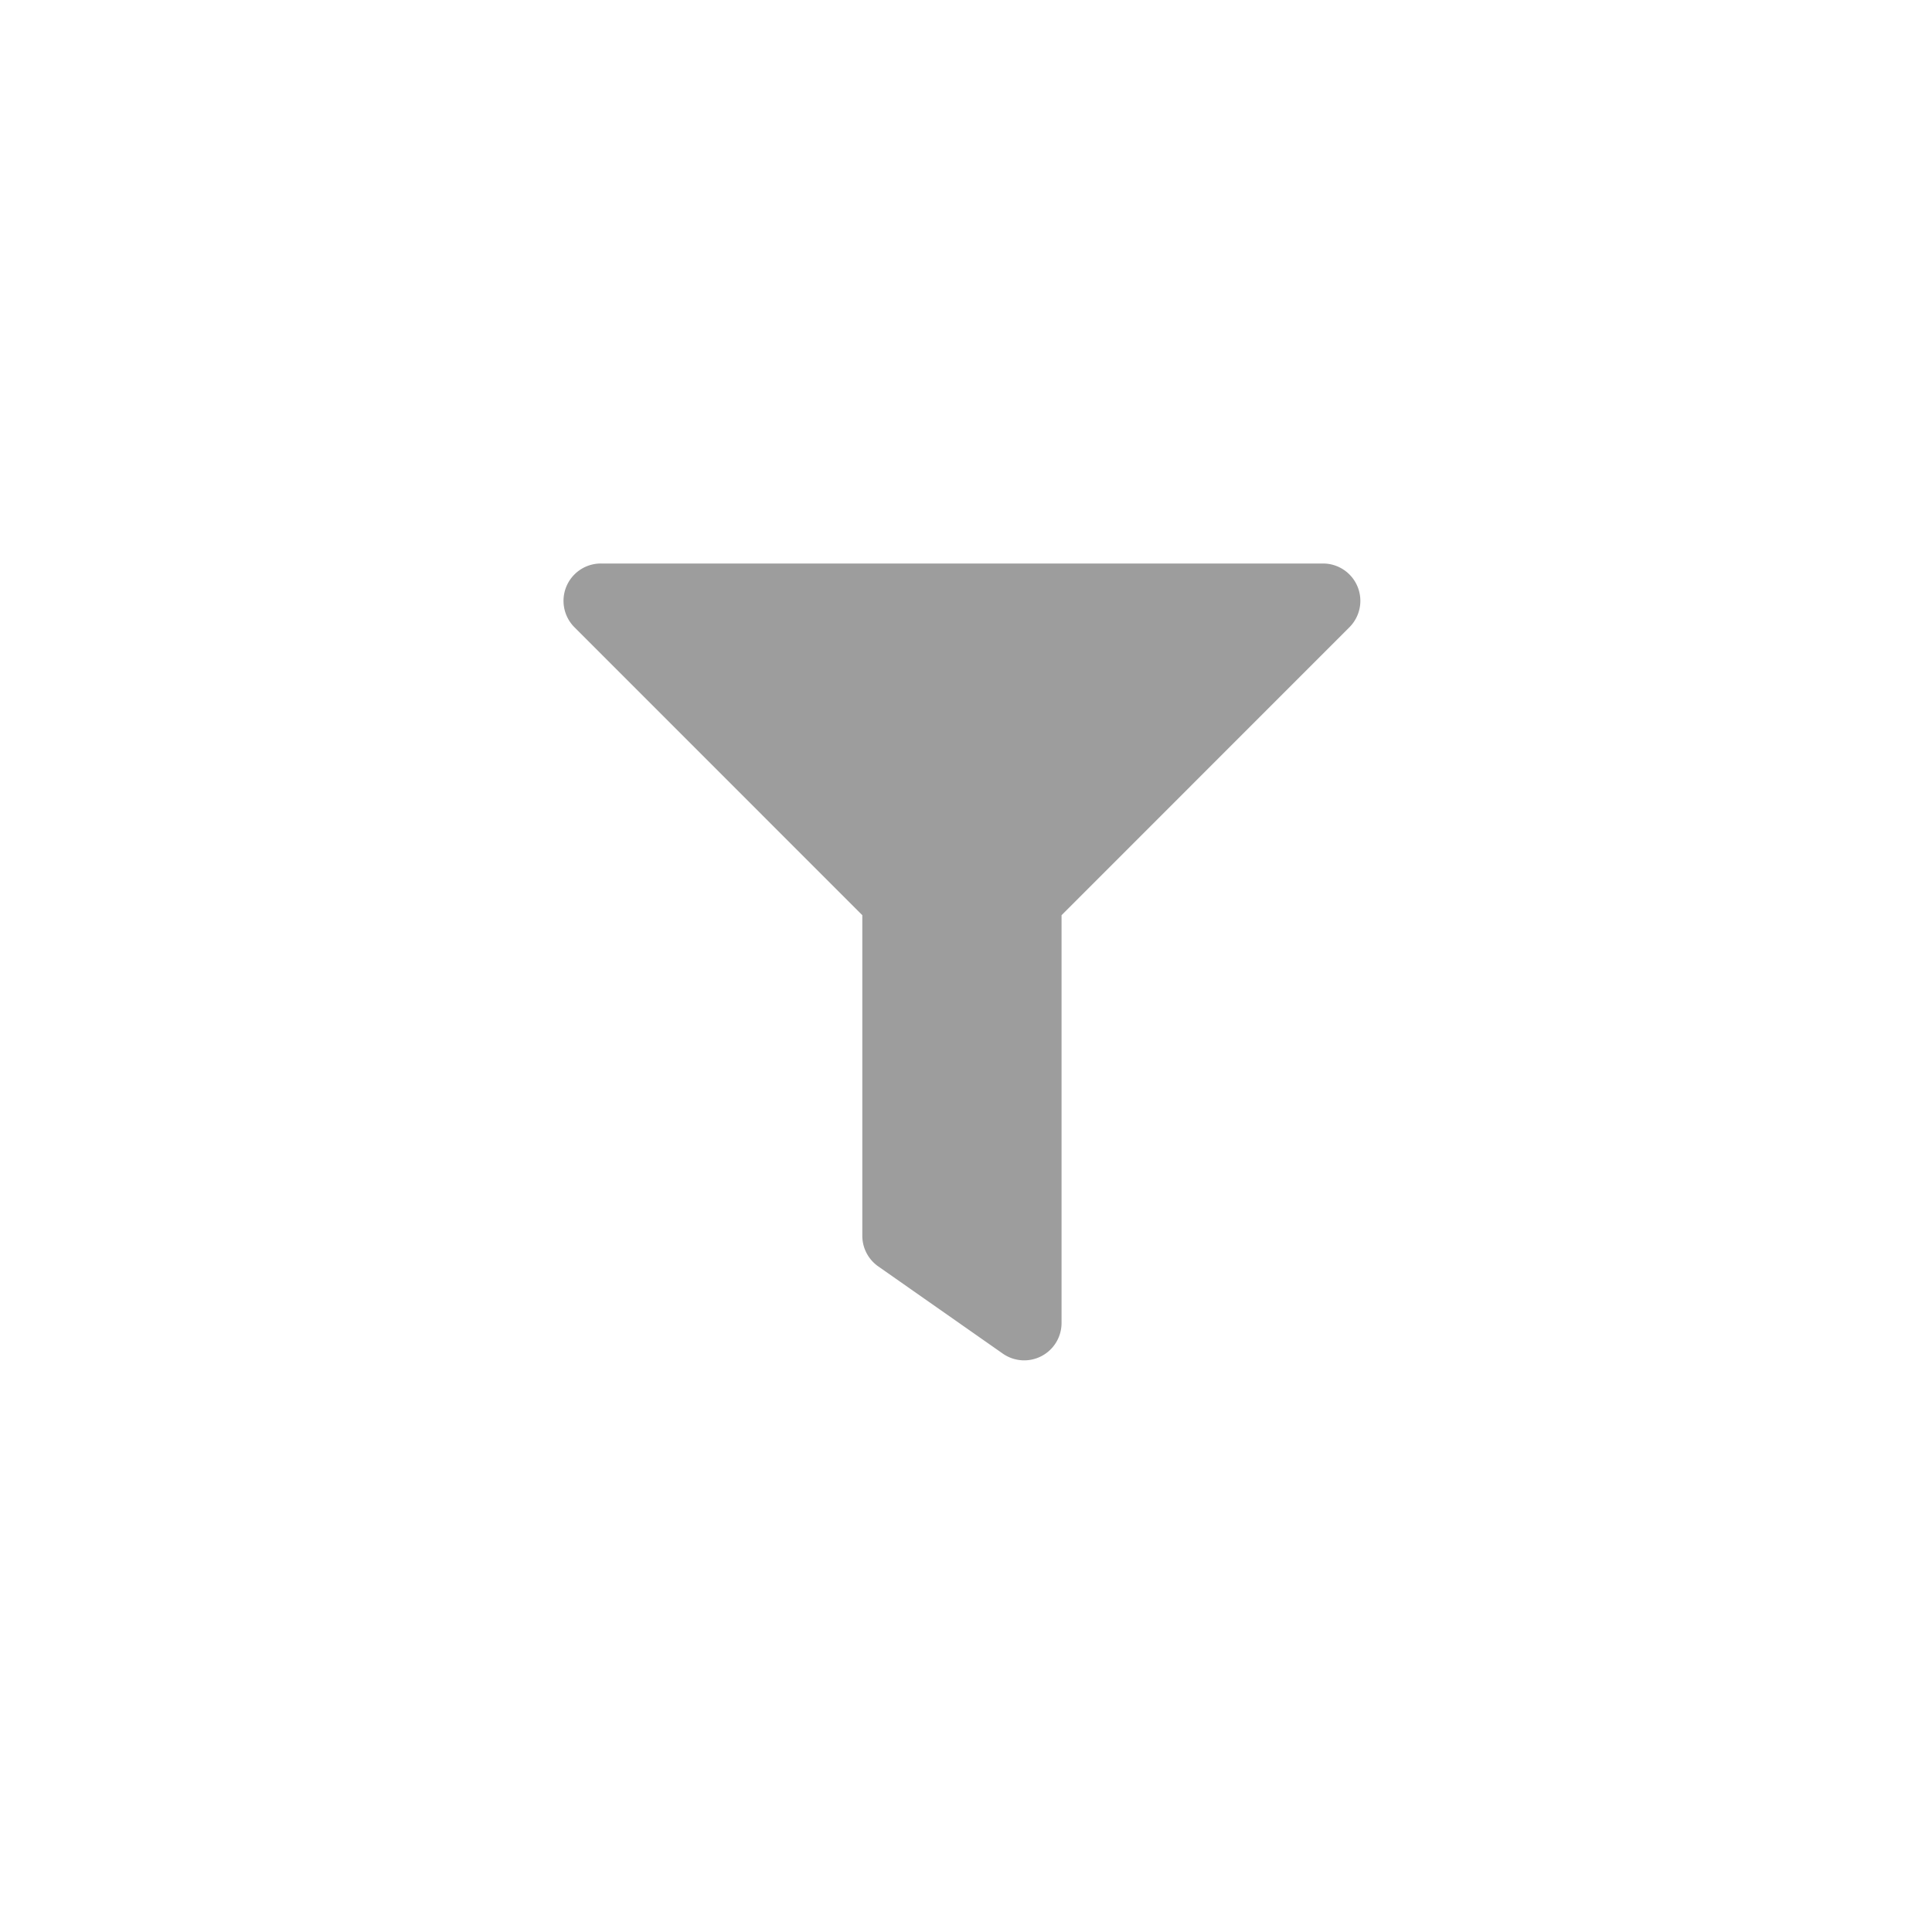 <svg xmlns="http://www.w3.org/2000/svg" width="24" height="24" viewBox="0 0 24 24"><rect width="24" height="24" fill="#fff" opacity="0"/><path d="M9.435,0H.465A.464.464,0,0,0,.136.792L3.712,4.369V8.353a.464.464,0,0,0,.2.38L5.457,9.815a.464.464,0,0,0,.73-.38V4.369L9.763.792A.464.464,0,0,0,9.435,0Z" transform="translate(7 7)" fill="#9d9d9d"/></svg>